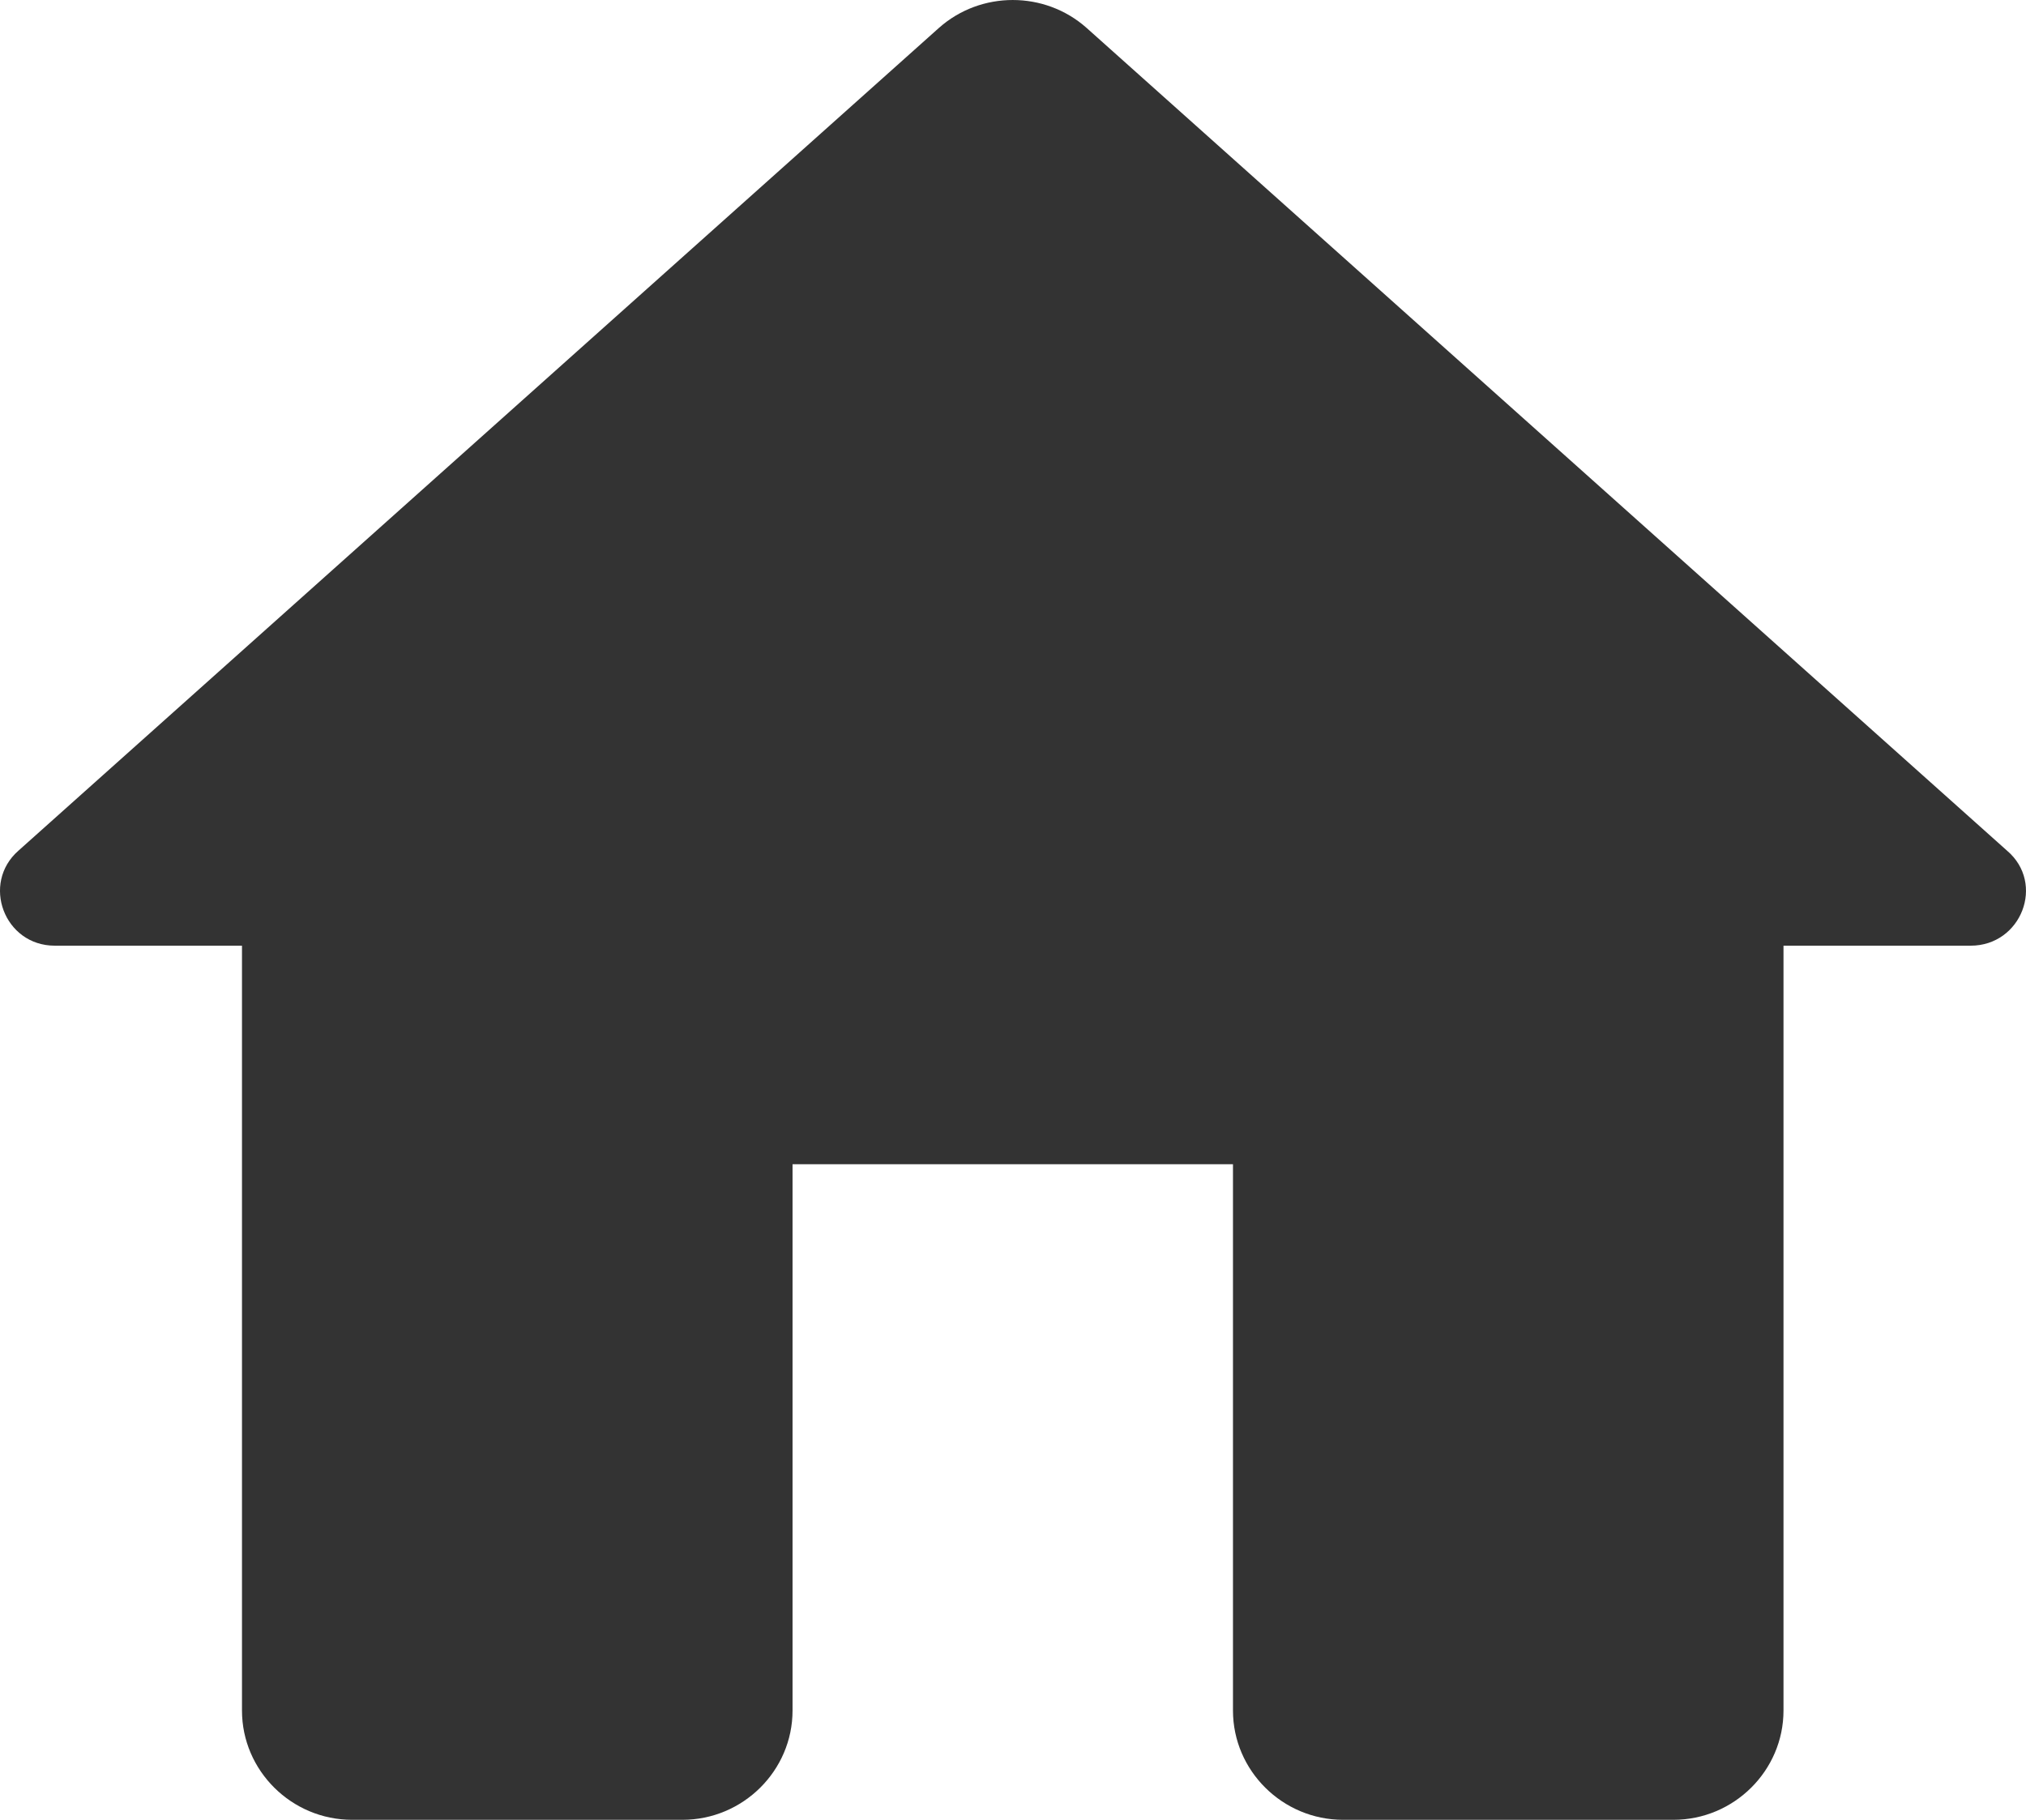 <svg width="59" height="53" viewBox="0 0 59 53" fill="none" xmlns="http://www.w3.org/2000/svg">
<path d="M23.08 49.818V33.907H35.906V49.818C35.906 51.568 37.349 53 39.112 53H48.732C50.495 53 51.938 51.568 51.938 49.818V27.542H57.389C58.864 27.542 59.57 25.728 58.447 24.774L31.641 0.811C30.423 -0.27 28.563 -0.27 27.345 0.811L0.538 24.774C-0.552 25.728 0.121 27.542 1.596 27.542H7.047V49.818C7.047 51.568 8.49 53 10.254 53H19.873C21.637 53 23.08 51.568 23.08 49.818Z" fill="#333333"/>
</svg>
